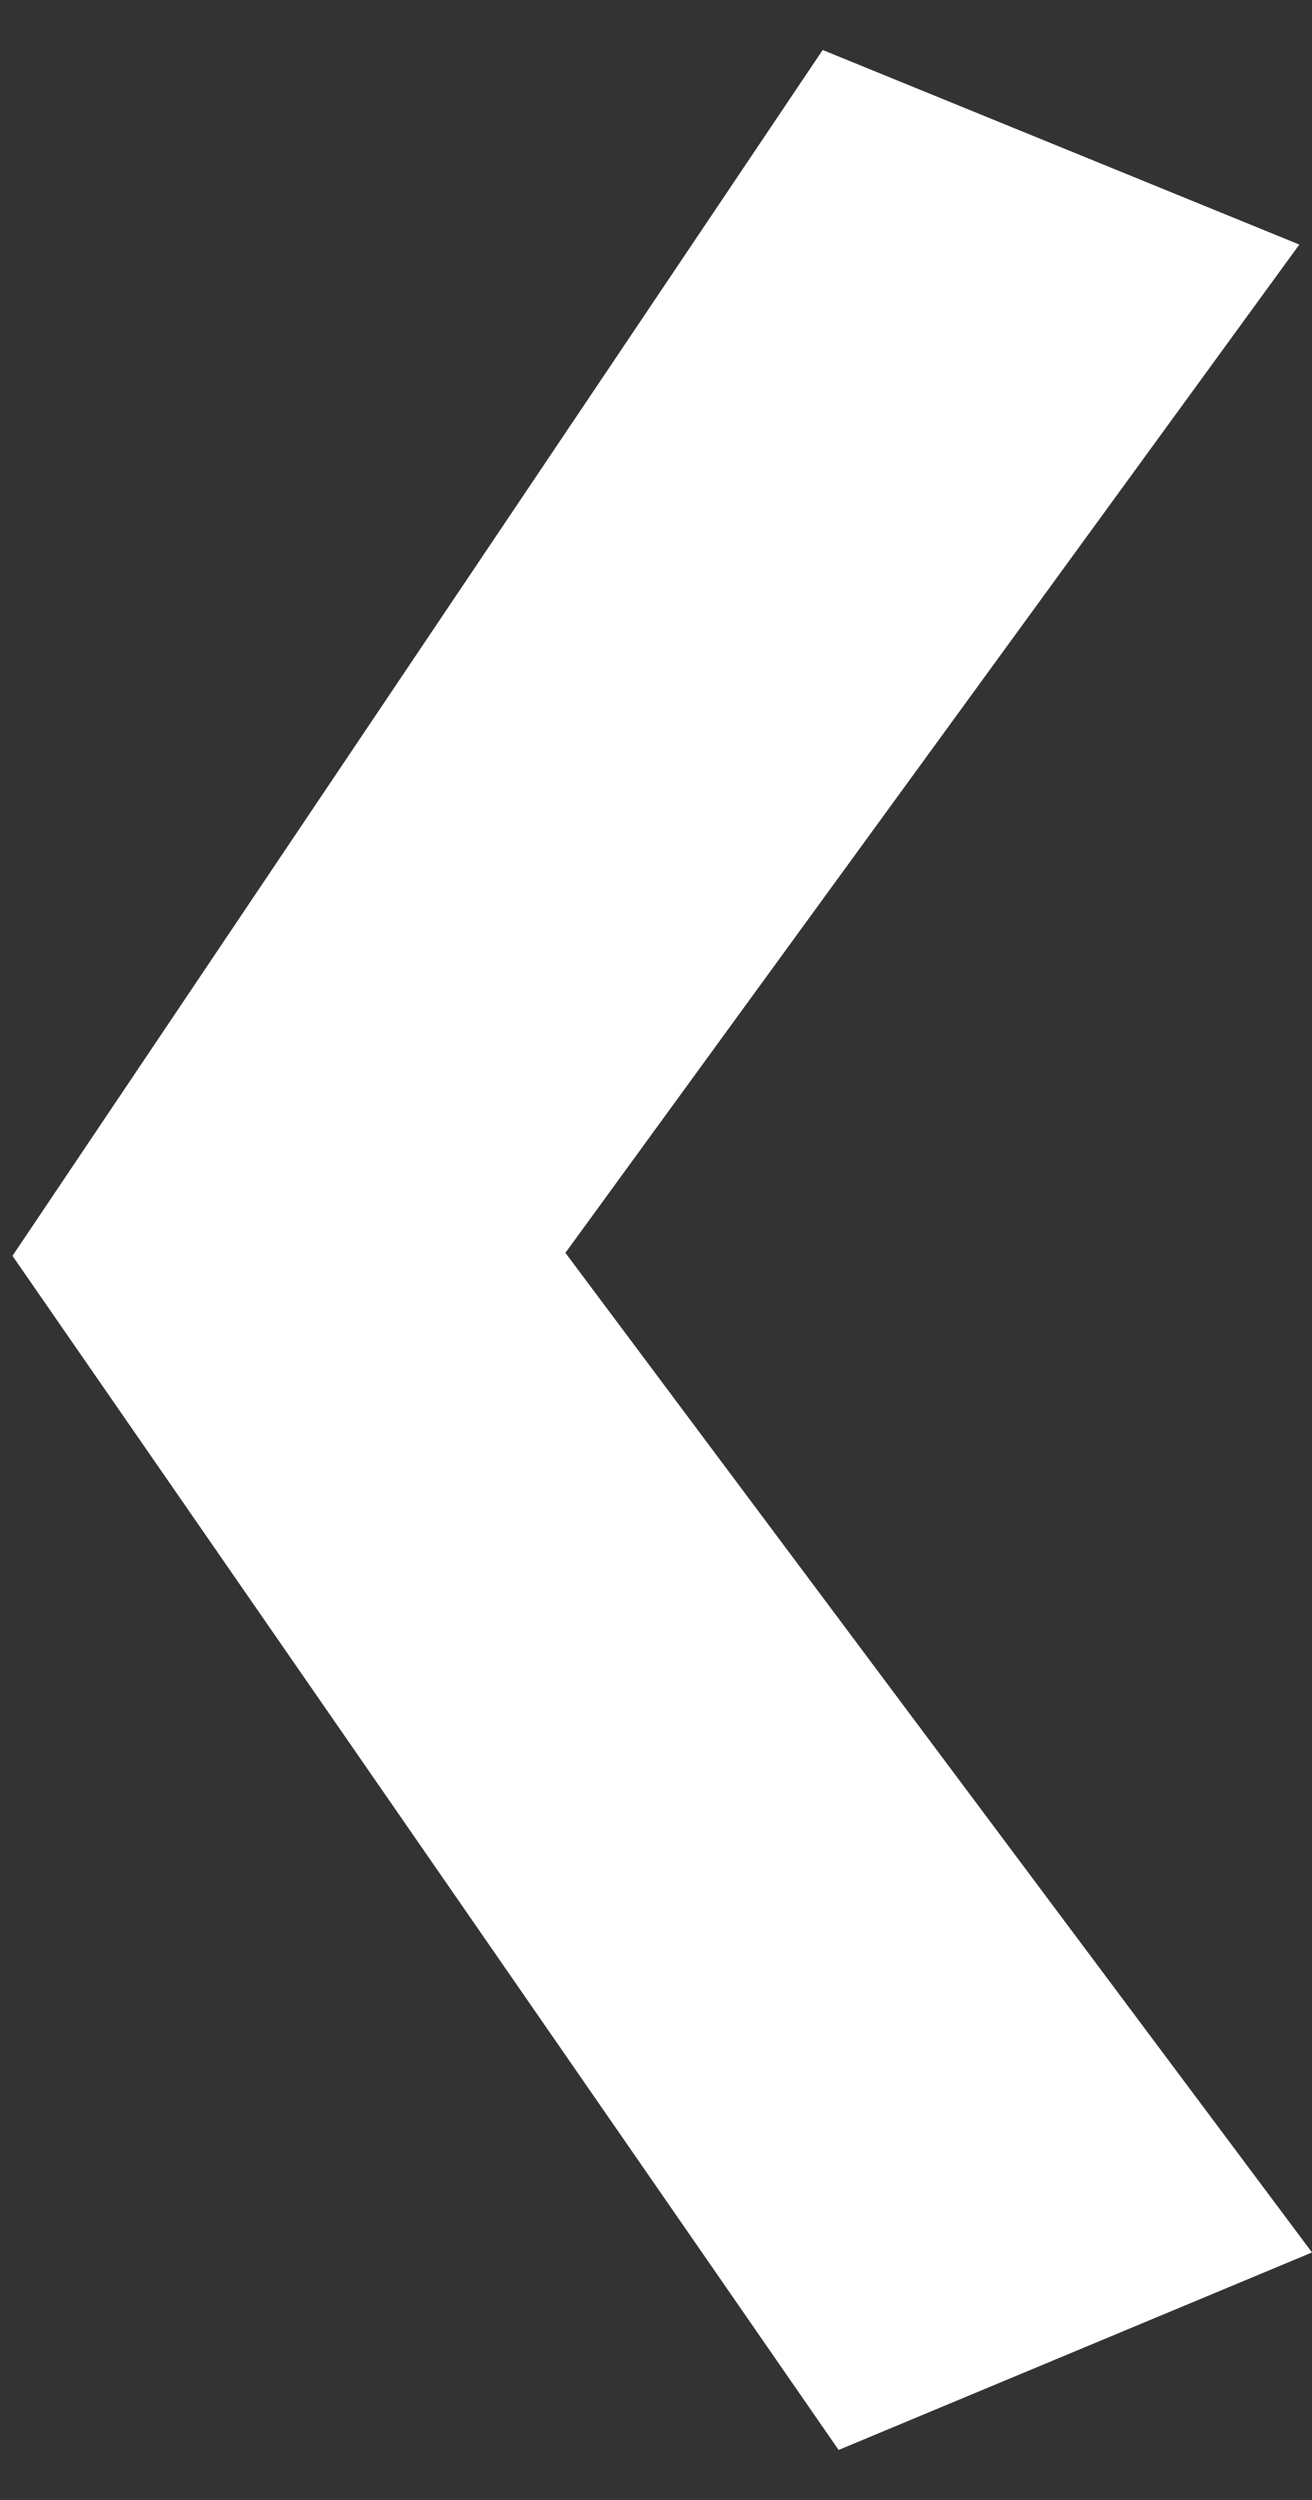 <svg width="21" height="40" fill="none" xmlns="http://www.w3.org/2000/svg"><rect width="100%" height="100%" fill="#333333" stroke="none"/><path d="M9.049 20.047L20.797 3.913 13.168.8.2 20.094 13.423 39.2 21 36.04 9.05 20.046z" fill="#fff"/></svg>